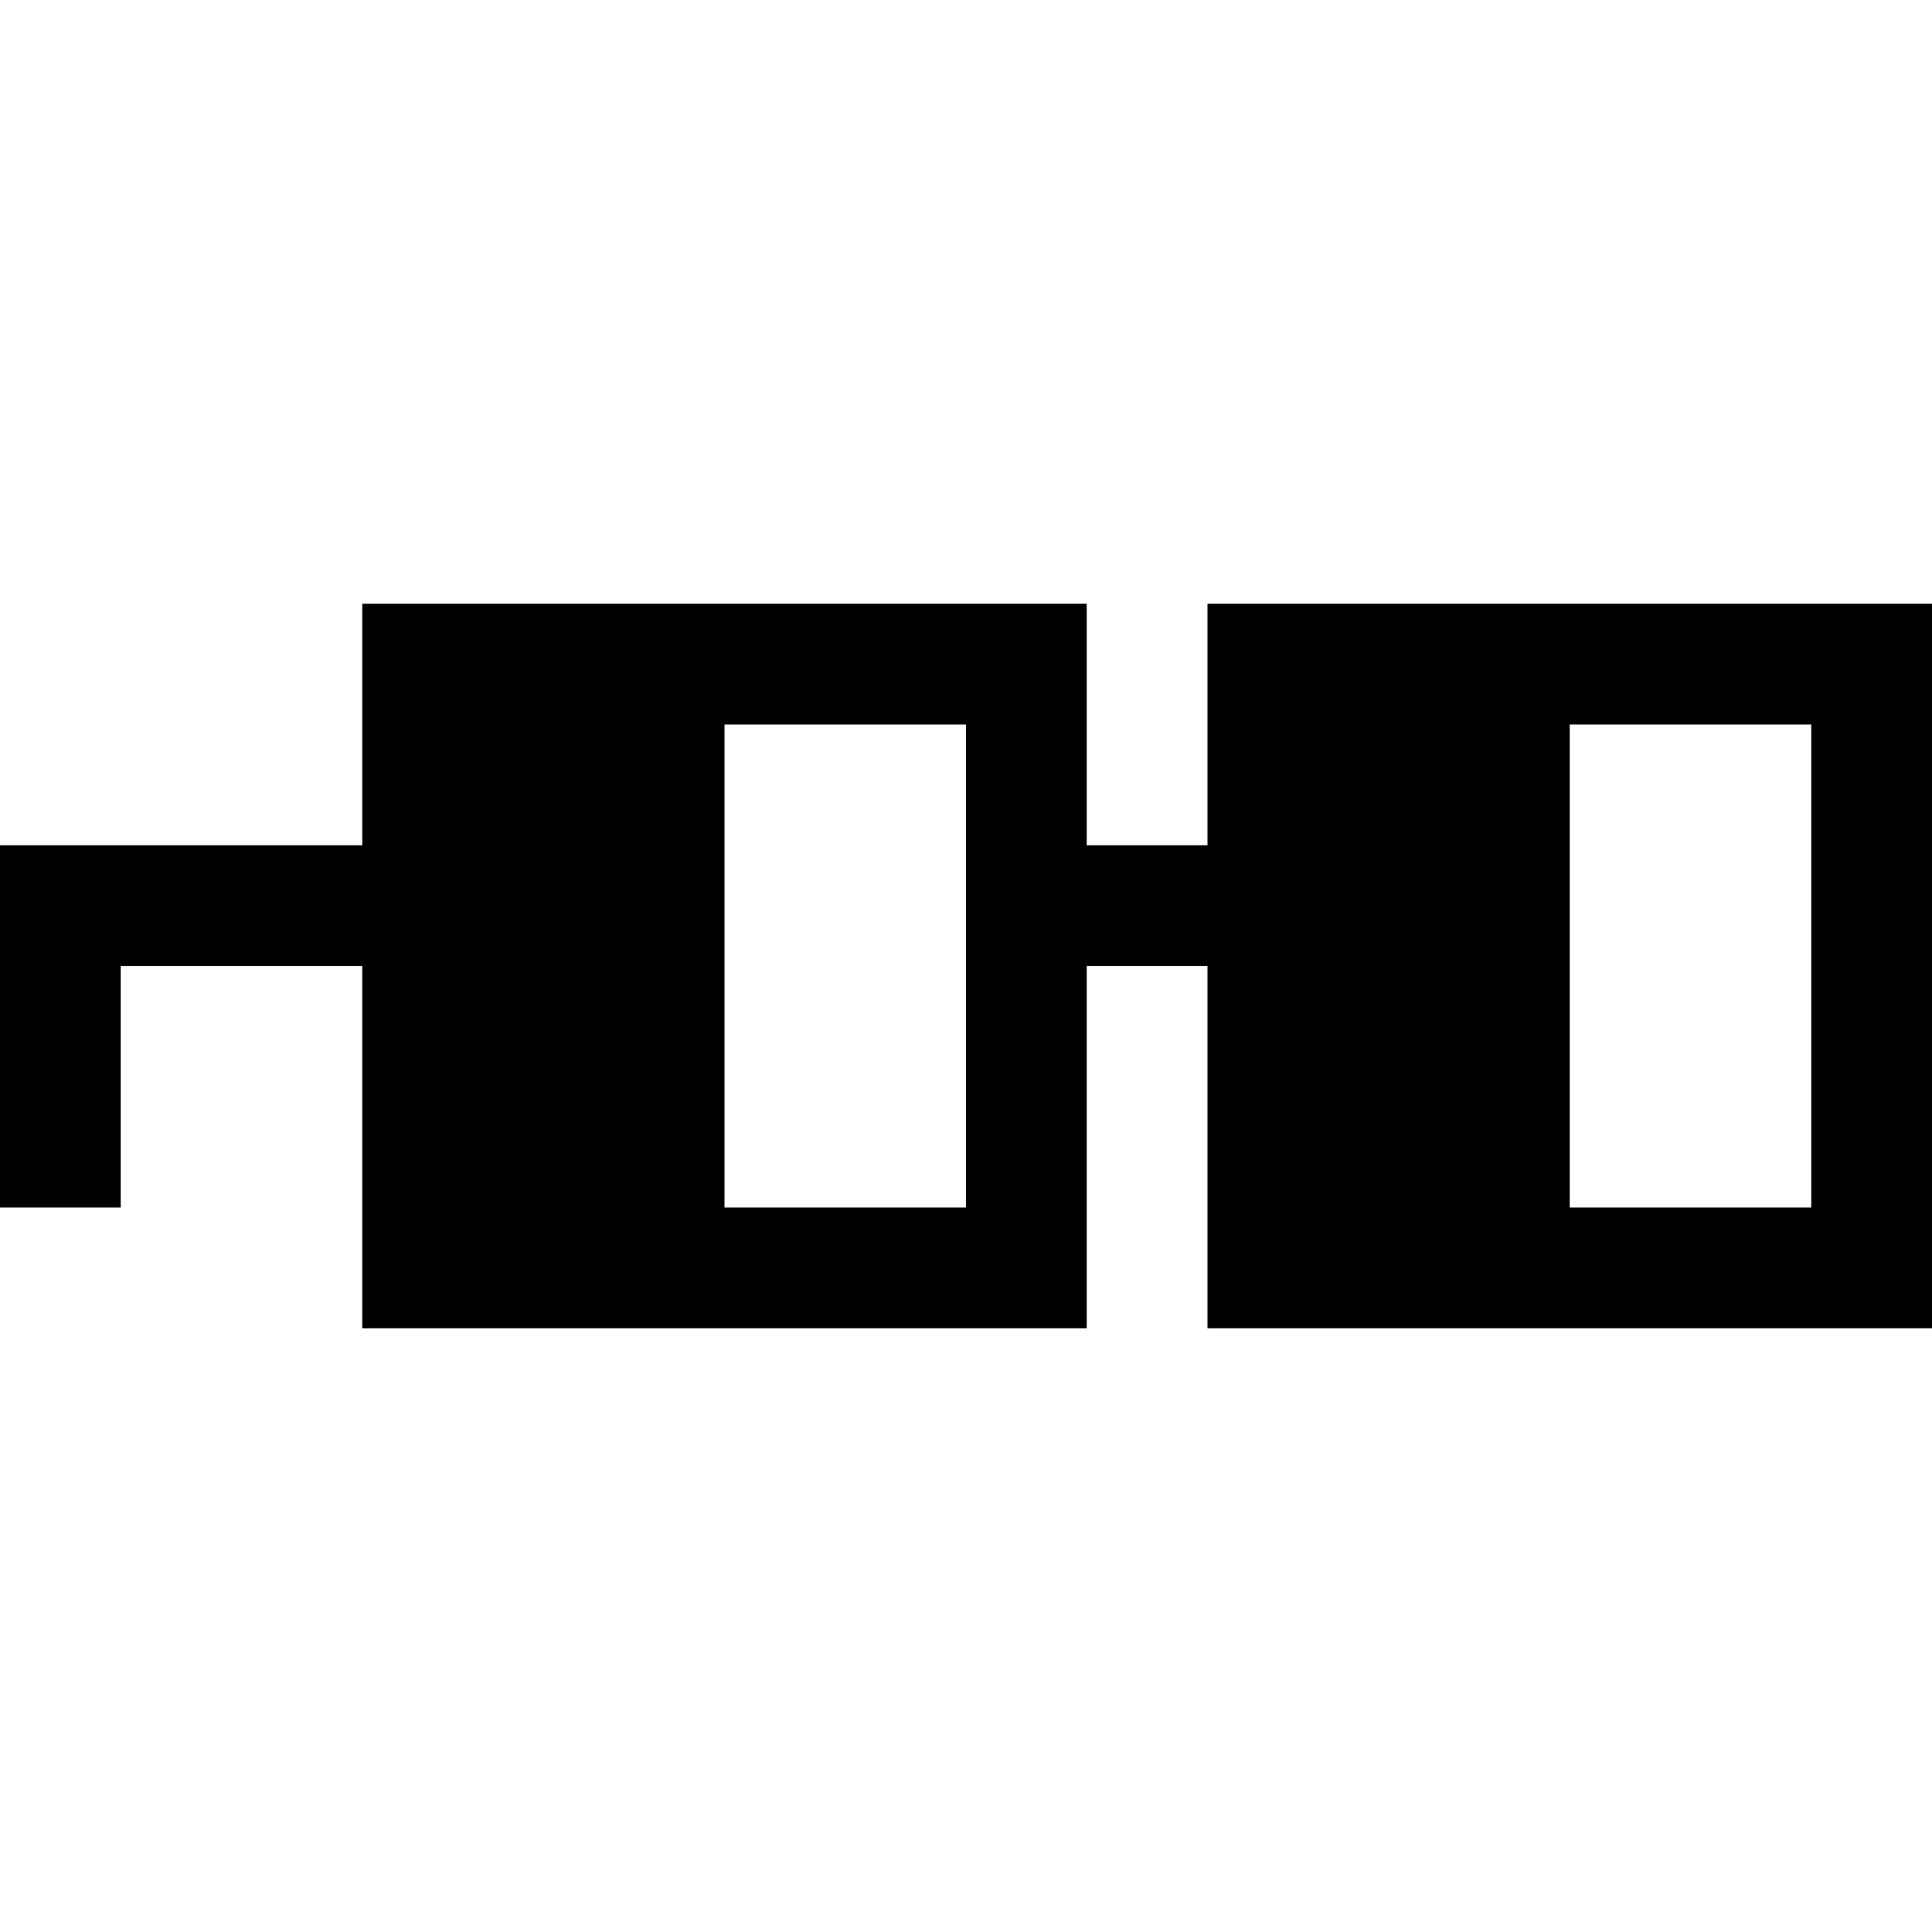 <svg viewBox="4 4 16 16" fill="currentColor" version="1.1" xmlns="http://www.w3.org/2000/svg" fill-rule="evenodd">
    <path
        d="M13 11 13 9 7 9 7 11 4 11 4 14 5 14 5 12 7 12 7 15 13 15 13 12 14 12 14 15 20 15 20 9 14 9 14 11 13 11ZM17 10 17 14 19 14 19 10ZM10 10 10 14 12 14 12 10Z" />
</svg>